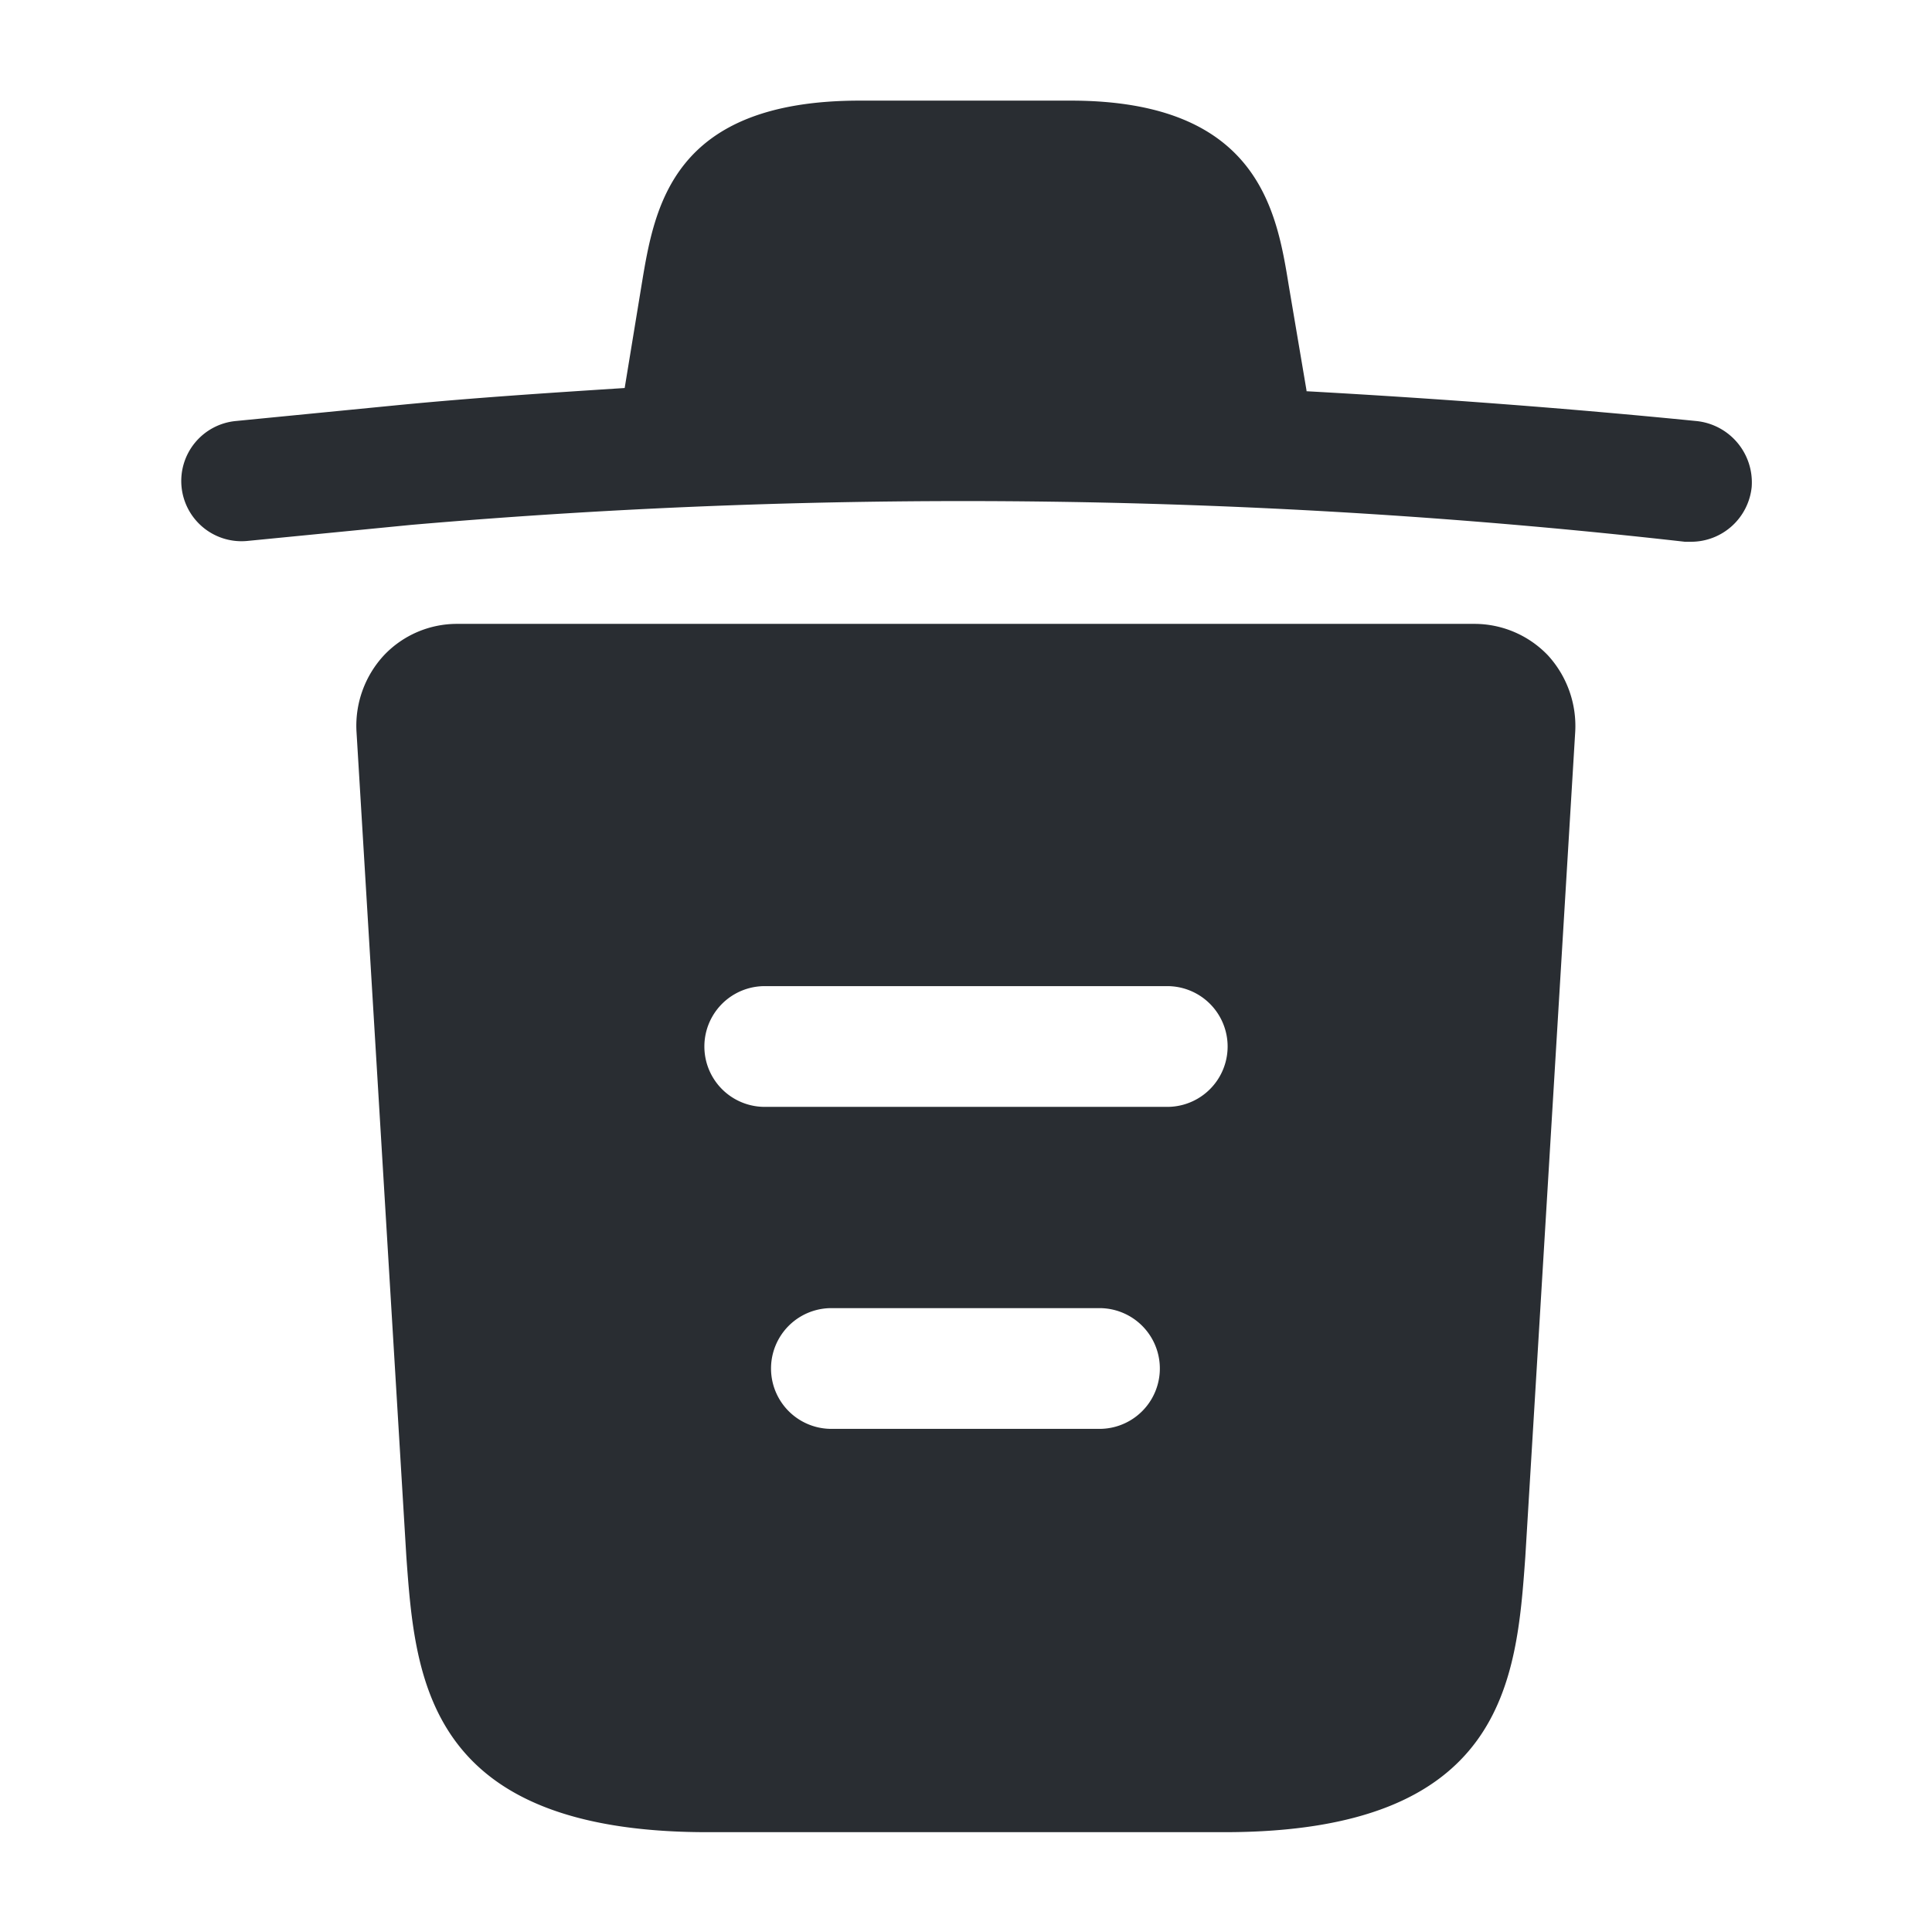 <svg xmlns="http://www.w3.org/2000/svg" width="24" height="24" viewBox="0 0 24 24">
  <g id="vuesax_bold_trash" data-name="vuesax/bold/trash" transform="translate(-108 -188)">
    <g id="trash">
      <path id="Vector" d="M18.824,3.98c-1.61-.16-3.22-.28-4.84-.37V3.6l-.22-1.3c-.15-.92-.37-2.3-2.71-2.3H8.434C6.1,0,5.884,1.32,5.724,2.29l-.21,1.28c-.93.06-1.86.12-2.79.21l-2.04.2a.748.748,0,1,0,.14,1.49l2.04-.2a79.729,79.729,0,0,1,15.82.21h.08a.757.757,0,0,0,.75-.68A.766.766,0,0,0,18.824,3.98Z" transform="translate(110.246 189.25)" fill="#292d32"/>
      <path id="Vector-2" data-name="Vector" d="M14.8.39a1.264,1.264,0,0,0-.91-.39H1.252a1.248,1.248,0,0,0-.91.39A1.288,1.288,0,0,0,0,1.33l.62,10.26c.11,1.52.25,3.42,3.74,3.42h6.42c3.49,0,3.63-1.89,3.74-3.42l.62-10.25A1.3,1.3,0,0,0,14.8.39ZM9.232,10H5.9a.75.75,0,0,1,0-1.5h3.33a.75.75,0,0,1,0,1.5Zm.84-4h-5a.75.75,0,0,1,0-1.5h5a.75.75,0,0,1,0,1.5Z" transform="translate(112.428 195.75)" fill="#292d32"/>
      <path id="Vector-3" data-name="Vector" d="M0,0H24V24H0Z" transform="translate(132 212) rotate(180)" fill="none" opacity="0"/>
    </g>
  </g>
</svg>
